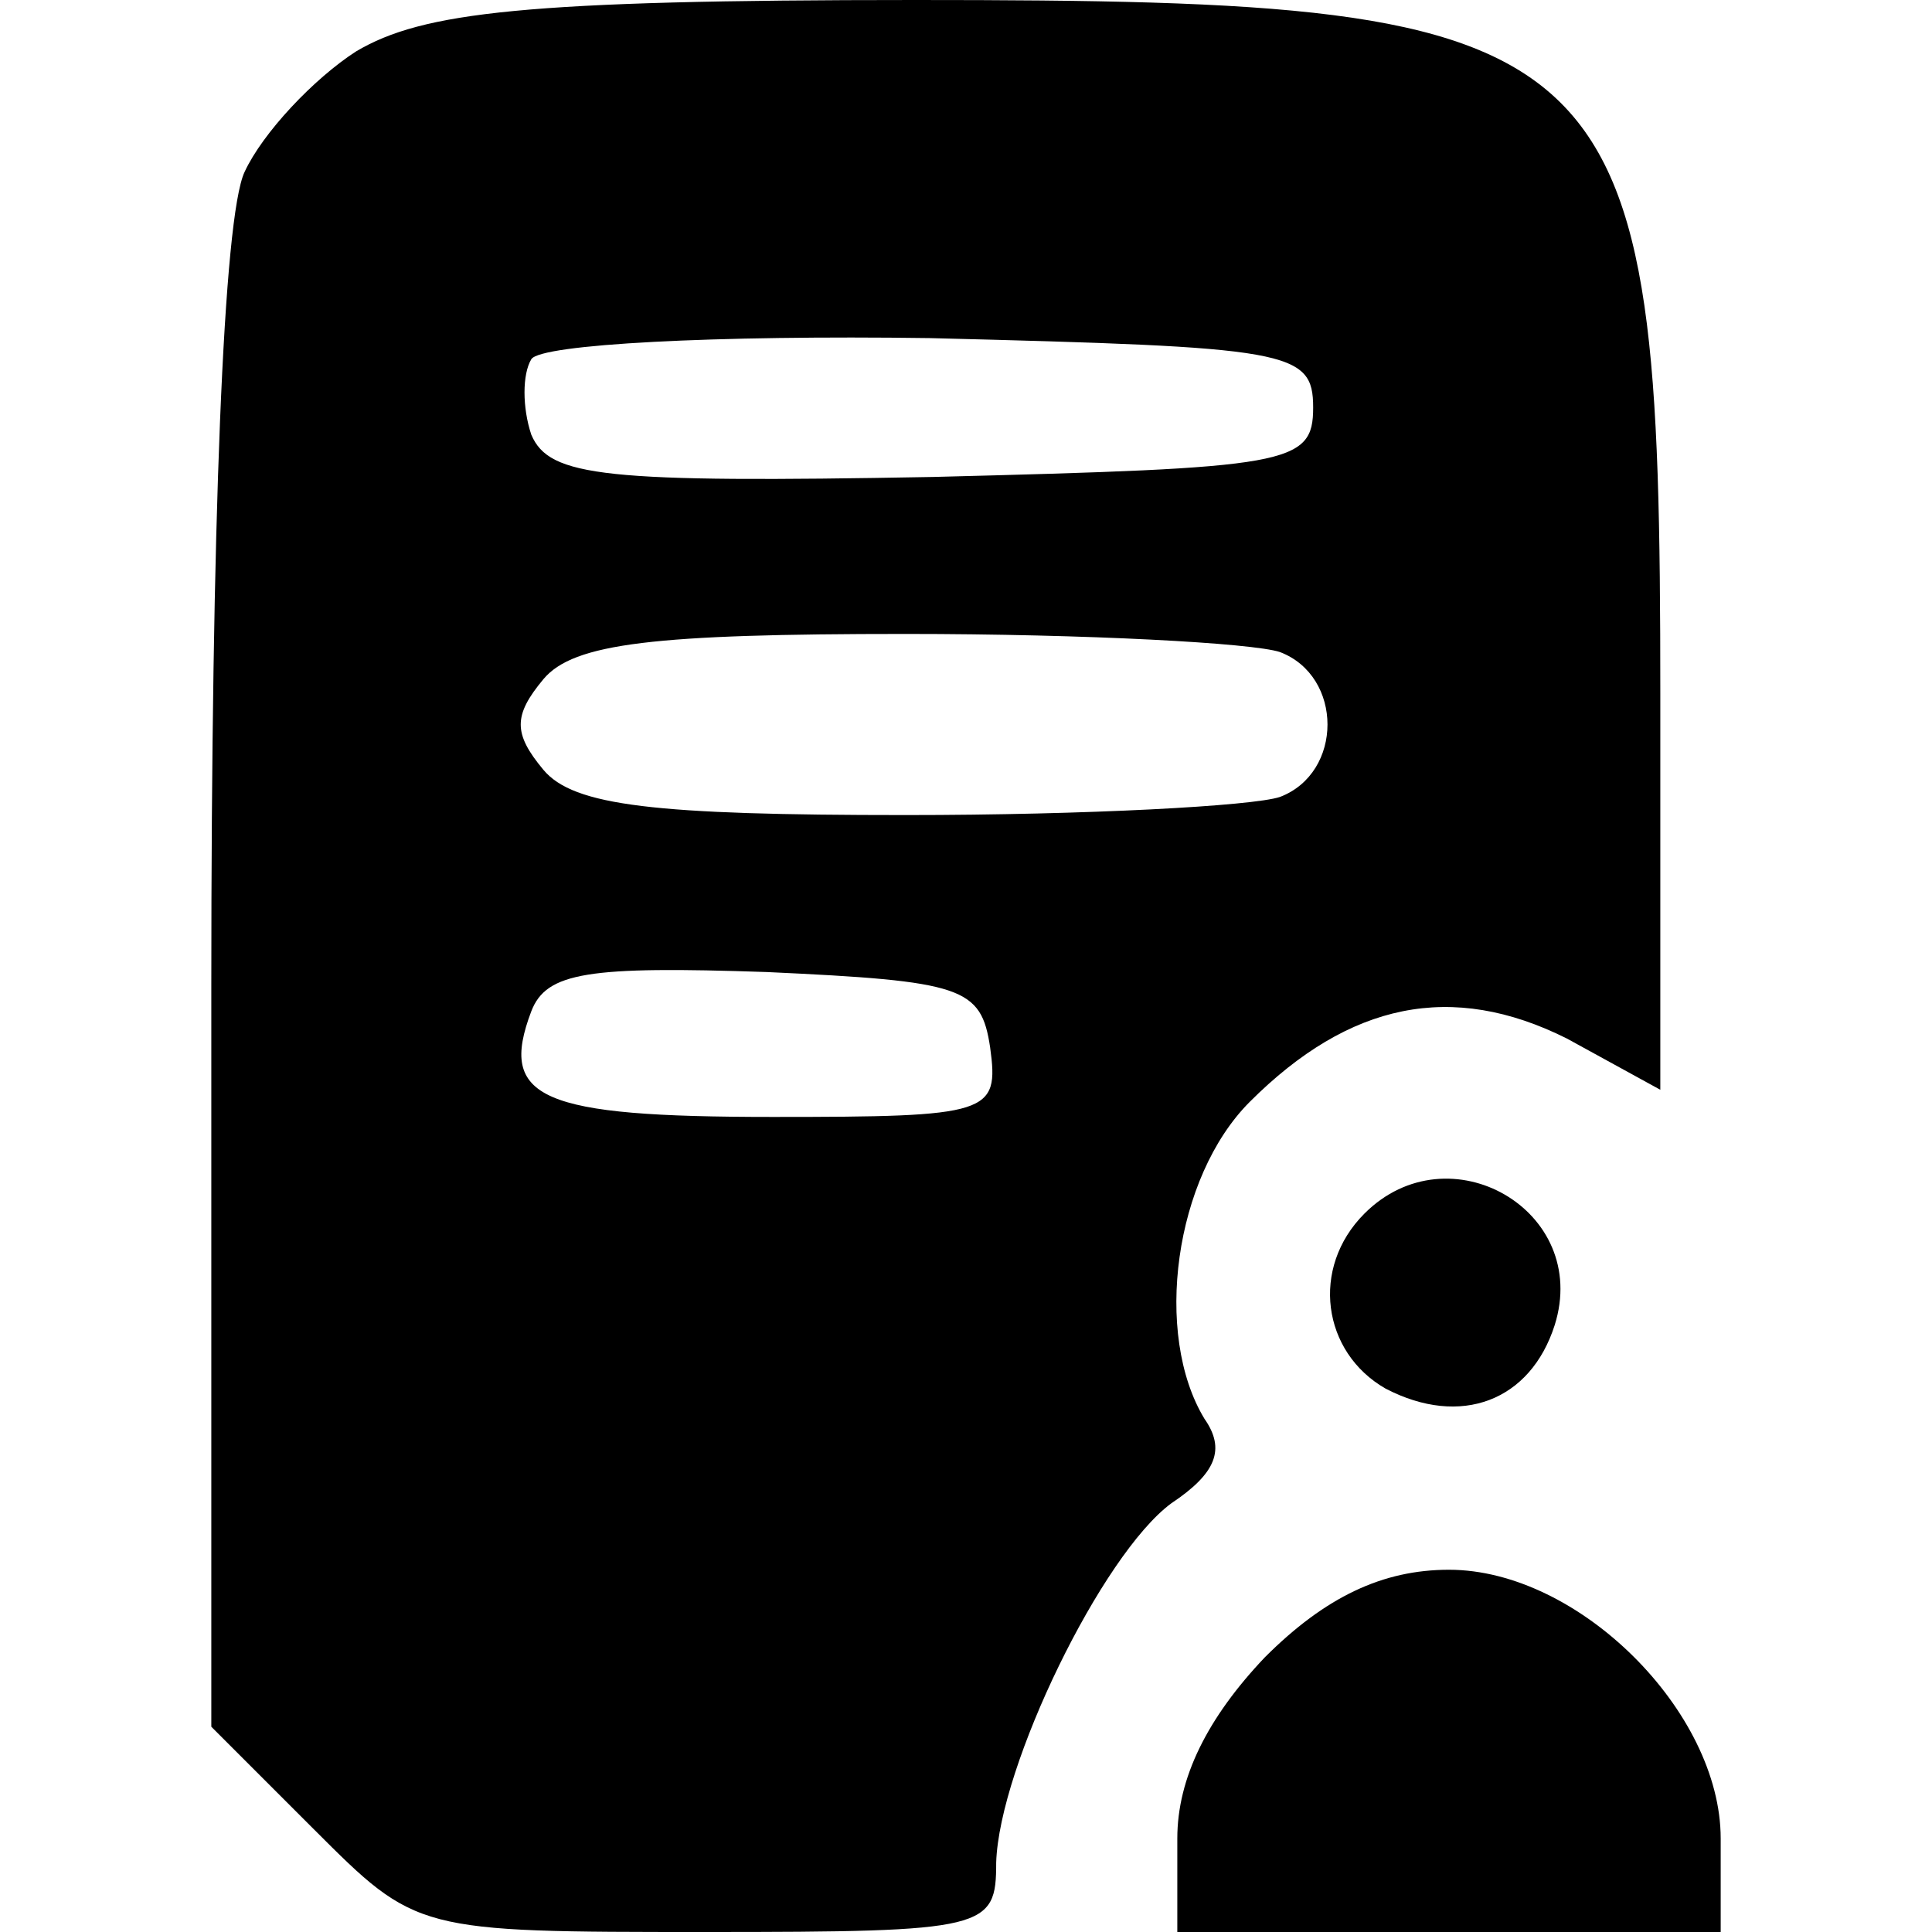 <?xml version="1.0" standalone="no"?>
<!DOCTYPE svg PUBLIC "-//W3C//DTD SVG 20010904//EN"
 "http://www.w3.org/TR/2001/REC-SVG-20010904/DTD/svg10.dtd">
<svg version="1.0" xmlns="http://www.w3.org/2000/svg"
 width="64pt" height="64pt" viewBox="0 0 64 64"
 preserveAspectRatio="xMidYMid meet">

<g transform="translate(0,64) scale(0.1,-0.1)"
fill="#000000" stroke="none">
<path d="M118 623 c-14 -9 -31 -27 -37 -40 -7 -15 -11 -116 -11 -269 l0 -246
34 -34 c34 -34 34 -34 130 -34 93 0 96 1 96 23 1 32 35 102 58 119 15 10 18
18 11 28 -17 28 -10 80 15 105 33 33 67 40 105 21 l31 -17 0 131 c0 220 -10
230 -247 230 -129 0 -163 -4 -185 -17z m317 -118 c0 -19 -8 -20 -126 -23 -109
-2 -127 0 -133 14 -3 9 -3 20 0 25 3 5 61 8 132 7 119 -3 127 -4 127 -23z
m-11 -81 c21 -8 21 -40 0 -48 -9 -3 -64 -6 -124 -6 -83 0 -110 3 -120 15 -10
12 -10 18 0 30 10 12 37 15 120 15 60 0 115 -3 124 -6z m-96 -131 c3 -22 0
-23 -72 -23 -77 0 -91 6 -80 35 5 13 19 15 78 13 65 -3 71 -5 74 -25z"/>
<path d="M452 238 c-18 -18 -14 -46 7 -58 25 -13 48 -4 56 21 12 38 -35 65
-63 37z"/>
<path d="M419 91 c-19 -20 -29 -40 -29 -60 l0 -31 90 0 90 0 0 31 c0 42 -47
89 -90 89 -22 0 -41 -9 -61 -29z"/>
</g>
</svg>
